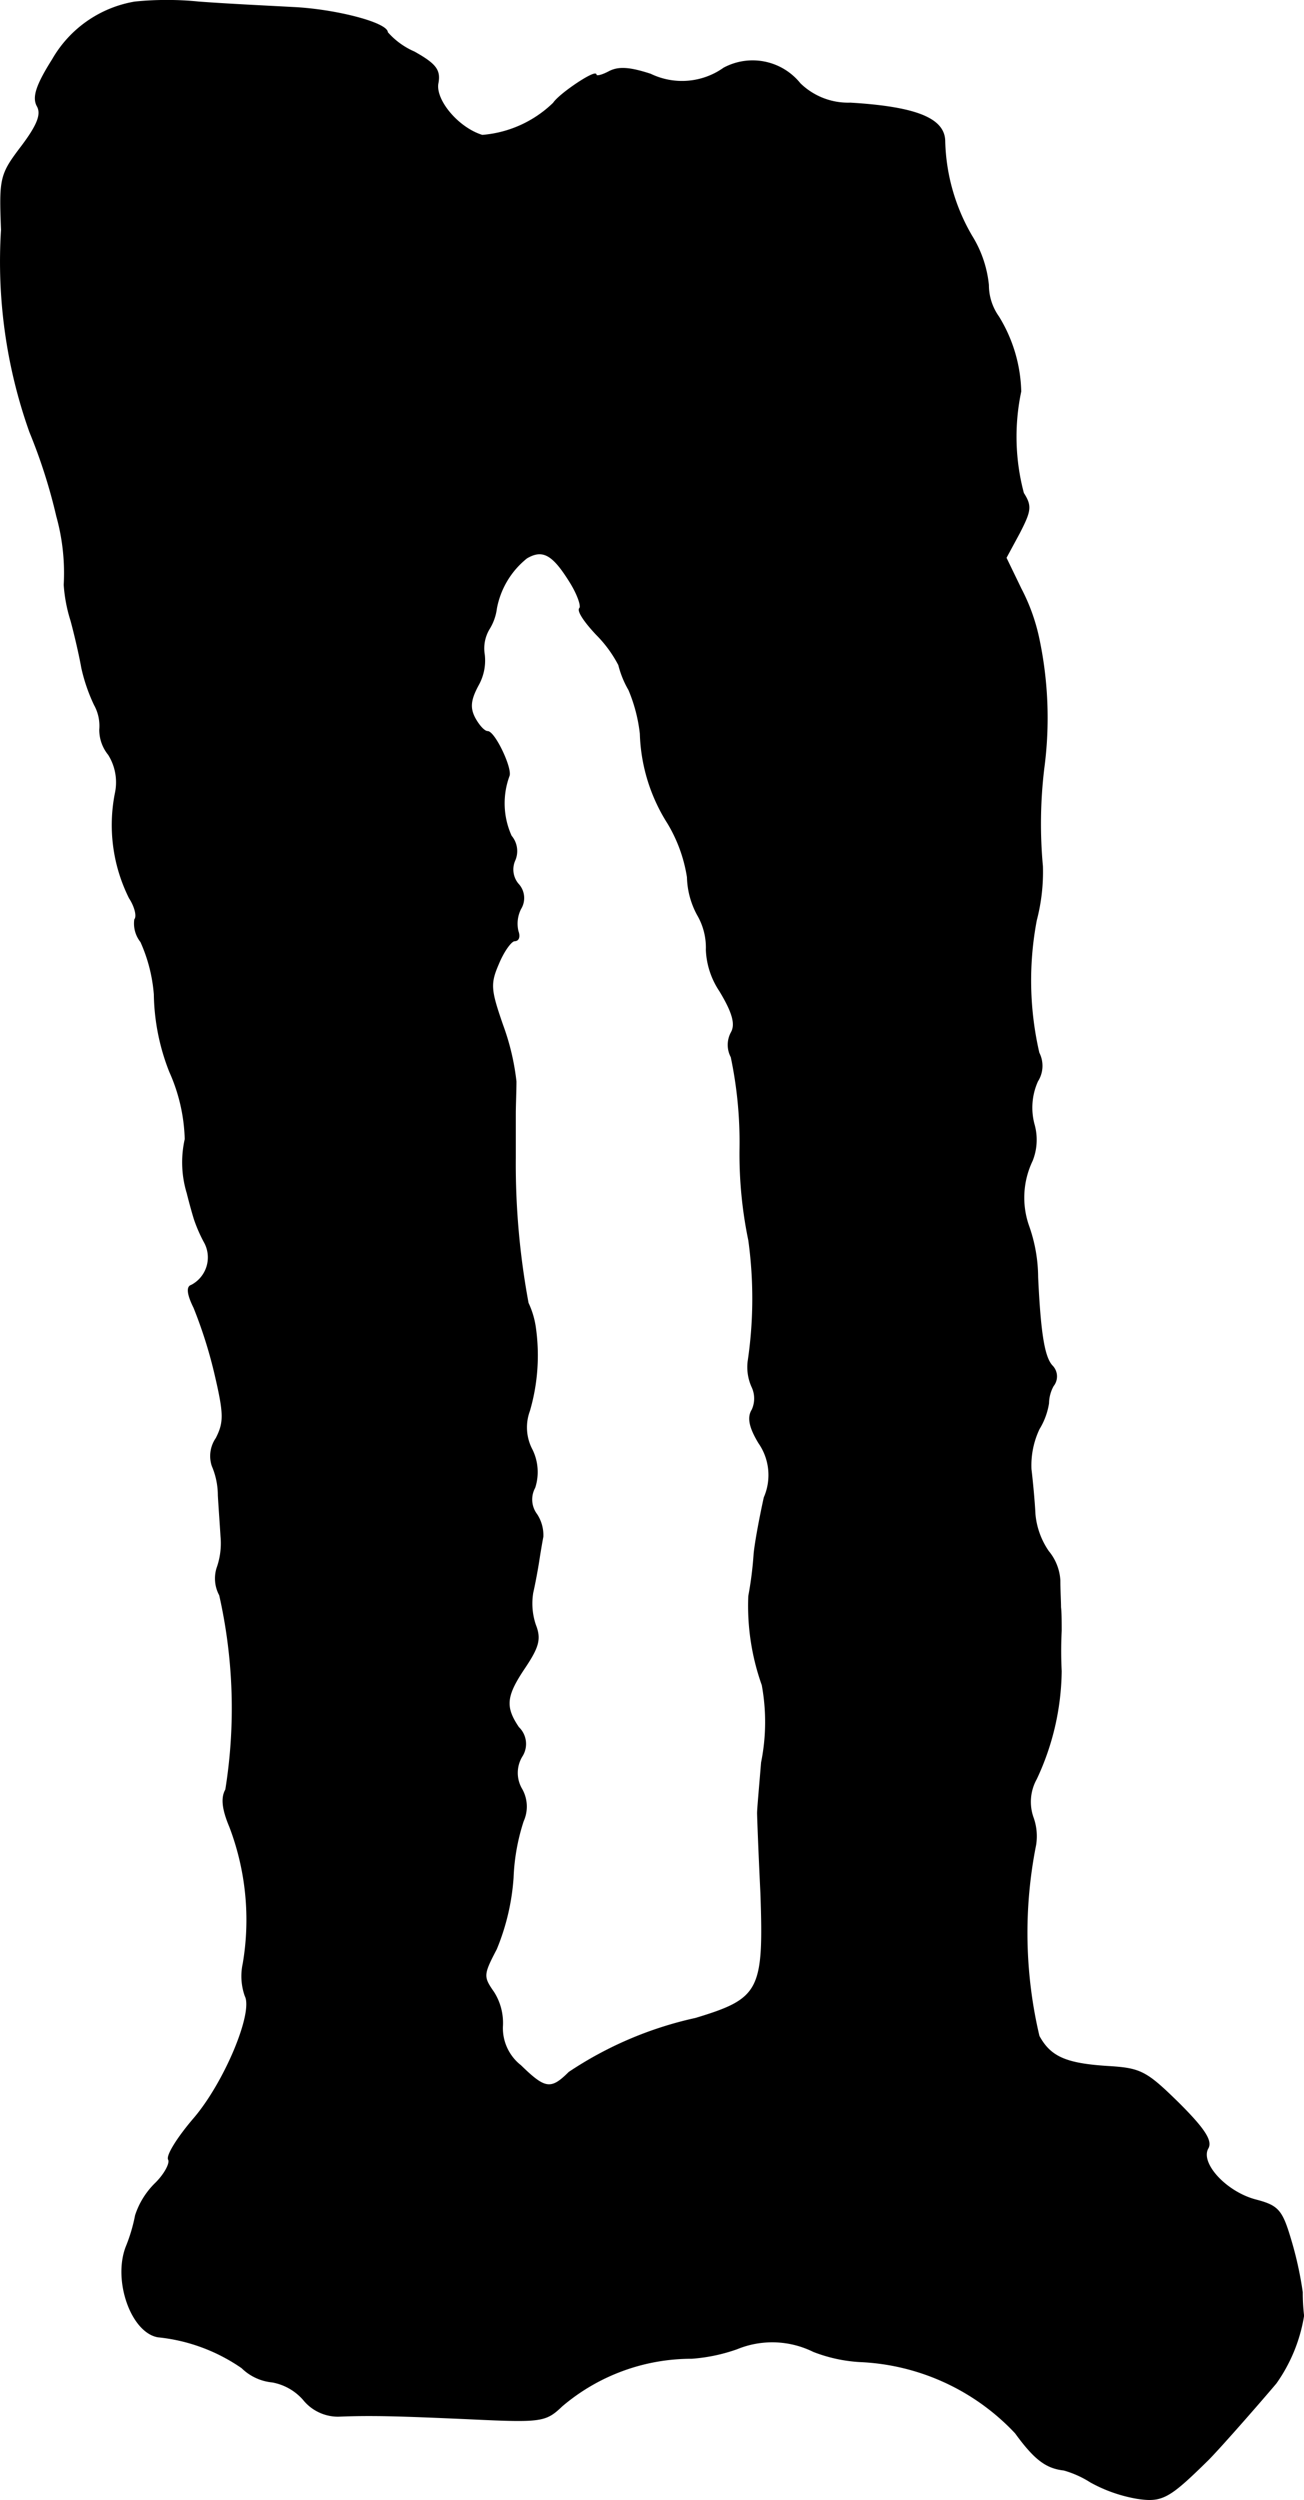 <?xml version="1.0" encoding="UTF-8"?>
<svg xmlns="http://www.w3.org/2000/svg"
     version="1.1"
     width="4.139mm"
     height="7.931mm"
     viewBox="0 0 11.733 22.483">
   <defs>
      <style type="text/css"><![CDATA[
      .a {
        stroke: #000;
        stroke-linecap: round;
        stroke-linejoin: round;
        stroke-width: 0.01px;
      }
    ]]></style>
   </defs>
   <path class="a"
         d="M1.213.019A1.056,1.056,0,0,0,.474.534C.329.764.293.873.335.952c.042.073.006.17-.139.363C.002,1.57-.004,1.6.014,2.067A4.565,4.565,0,0,0,.269,3.884a4.897,4.897,0,0,1,.242.757,1.907,1.907,0,0,1,.067.618,1.367,1.367,0,0,0,.061.321c.036.133.079.321.097.424A1.547,1.547,0,0,0,.85,6.337a.392.392,0,0,1,.048.224A.352.352,0,0,0,.977,6.785a.47.47,0,0,1,.061.351,1.468,1.468,0,0,0,.127.939c.048.073.073.164.048.194a.263.263,0,0,0,.055.2,1.426,1.426,0,0,1,.121.472,1.965,1.965,0,0,0,.139.697,1.58,1.58,0,0,1,.139.606.949.949,0,0,0,.018.485c.024.097.055.206.067.242a1.344,1.344,0,0,0,.085.194.284.284,0,0,1-.104.388l-.011.006c-.042.012-.036.079.024.2a4.123,4.123,0,0,1,.188.594c.085.363.085.436.012.581A.28.28,0,0,0,1.91,13.181a.679.679,0,0,1,.055.267c.006.103.018.267.024.369a.664.664,0,0,1-.036.285.315.315,0,0,0,.024.242,4.621,4.621,0,0,1,.055,1.75c-.042.073-.03.176.036.333a2.351,2.351,0,0,1,.121,1.23.534.534,0,0,0,.018.291c.079.151-.188.787-.466,1.108-.145.17-.242.327-.224.363.018.03-.03.127-.115.212a.712.712,0,0,0-.182.291,1.488,1.488,0,0,1-.085.285c-.115.303.048.763.285.806a1.611,1.611,0,0,1,.757.279.452.452,0,0,0,.273.127.49.49,0,0,1,.279.157.4.4,0,0,0,.315.151c.297-.012.521-.006,1.193.024.636.03.672.024.818-.115a1.801,1.801,0,0,1,1.169-.43,1.544,1.544,0,0,0,.406-.085.838.838,0,0,1,.69.024,1.368,1.368,0,0,0,.418.091,2.04,2.04,0,0,1,1.399.642c.176.242.279.315.436.333a.906.906,0,0,1,.242.109,1.332,1.332,0,0,0,.412.145c.23.036.291,0,.642-.345.103-.103.454-.503.612-.69a1.446,1.446,0,0,0,.248-.606,1.736,1.736,0,0,1-.012-.212,3.254,3.254,0,0,0-.097-.448c-.085-.291-.115-.327-.327-.382-.267-.073-.503-.333-.424-.466.036-.067-.036-.176-.267-.406-.291-.285-.339-.309-.636-.327-.376-.024-.515-.085-.618-.273a4.041,4.041,0,0,1-.03-1.72.496.496,0,0,0-.024-.248.424.424,0,0,1,.03-.345,2.332,2.332,0,0,0,.224-.969,3.57,3.57,0,0,1,0-.363c0-.067,0-.164-.006-.212,0-.048-.006-.157-.006-.242a.45.45,0,0,0-.103-.26.698.698,0,0,1-.121-.333c-.006-.121-.024-.309-.036-.406a.767.767,0,0,1,.073-.363.627.627,0,0,0,.085-.23.336.336,0,0,1,.042-.157.135.135,0,0,0-.006-.176C9.396,12.212,9.36,12,9.336,11.485a1.397,1.397,0,0,0-.079-.454.769.769,0,0,1,.03-.594.506.506,0,0,0,.018-.321.581.581,0,0,1,.03-.394.256.256,0,0,0,.012-.254A2.9,2.9,0,0,1,9.324,8.275a1.721,1.721,0,0,0,.055-.485,4.173,4.173,0,0,1,.012-.878,3.439,3.439,0,0,0-.048-1.187,1.737,1.737,0,0,0-.157-.43L9.051,5.016l.121-.224c.103-.2.109-.242.036-.357a1.971,1.971,0,0,1-.024-.915,1.341,1.341,0,0,0-.2-.672.491.491,0,0,1-.091-.285,1.03,1.03,0,0,0-.151-.442,1.77,1.77,0,0,1-.242-.848c0-.206-.254-.309-.848-.345A.621.621,0,0,1,7.198.752.547.547,0,0,0,6.513.613.651.651,0,0,1,5.853.668C5.665.607,5.568.601,5.484.643c-.067.036-.121.049-.121.03,0-.048-.327.17-.382.254a1.039,1.039,0,0,1-.642.291c-.218-.067-.424-.315-.4-.466C3.963.631,3.921.577,3.727.468A.685.685,0,0,1,3.485.292c0-.085-.466-.206-.848-.224C2.419.056,2.037.038,1.789.019A2.874,2.874,0,0,0,1.213.019ZM5.126,5.228c.073.115.109.224.091.242-.024.024.048.127.151.236a1.119,1.119,0,0,1,.2.273.864.864,0,0,0,.091.224,1.418,1.418,0,0,1,.103.394,1.585,1.585,0,0,0,.248.806,1.343,1.343,0,0,1,.176.485.744.744,0,0,0,.091.339.584.584,0,0,1,.079.315.716.716,0,0,0,.121.369c.121.2.145.303.103.376a.232.232,0,0,0,0,.218,3.715,3.715,0,0,1,.079.818,3.812,3.812,0,0,0,.079.83,3.845,3.845,0,0,1-.006,1.09.431.431,0,0,0,.036.23.245.245,0,0,1,0,.206c-.042.067-.024.157.061.297a.506.506,0,0,1,.048.491c-.036.164-.079.388-.091.503a3.271,3.271,0,0,1-.048.382,2.12,2.12,0,0,0,.121.8,1.84,1.84,0,0,1-.006.697c-.018.218-.036.418-.036.454,0,.03.012.357.03.721.03.878-.006.951-.588,1.127a3.332,3.332,0,0,0-1.139.485c-.164.164-.218.151-.436-.061a.429.429,0,0,1-.164-.351.514.514,0,0,0-.079-.309c-.097-.139-.097-.157.024-.388a2.042,2.042,0,0,0,.151-.642,1.868,1.868,0,0,1,.091-.509.317.317,0,0,0-.012-.285.288.288,0,0,1,0-.297.205.205,0,0,0-.03-.26c-.127-.188-.115-.285.061-.545.121-.182.139-.254.091-.376a.602.602,0,0,1-.024-.291c.018-.079.042-.206.055-.291s.03-.182.036-.212a.34.34,0,0,0-.055-.2.223.223,0,0,1-.018-.242.454.454,0,0,0-.024-.339.43.43,0,0,1-.024-.351,1.779,1.779,0,0,0,.055-.739.772.772,0,0,0-.067-.23,6.834,6.834,0,0,1-.115-1.308v-.394c0-.073.006-.206.006-.291a2.173,2.173,0,0,0-.121-.509c-.109-.315-.115-.369-.036-.551.048-.115.115-.206.145-.206.036,0,.048-.036.03-.085A.297.297,0,0,1,4.684,8.172a.184.184,0,0,0-.024-.224A.204.204,0,0,1,4.629,7.742a.209.209,0,0,0-.03-.224A.715.715,0,0,1,4.581,6.973c.018-.079-.133-.394-.194-.394-.03,0-.079-.055-.115-.121-.048-.091-.042-.164.03-.297a.453.453,0,0,0,.055-.273.342.342,0,0,1,.042-.23A.457.457,0,0,0,4.466,5.471a.759.759,0,0,1,.273-.454C4.884,4.932,4.975,4.986,5.126,5.228Z"/>
</svg>
